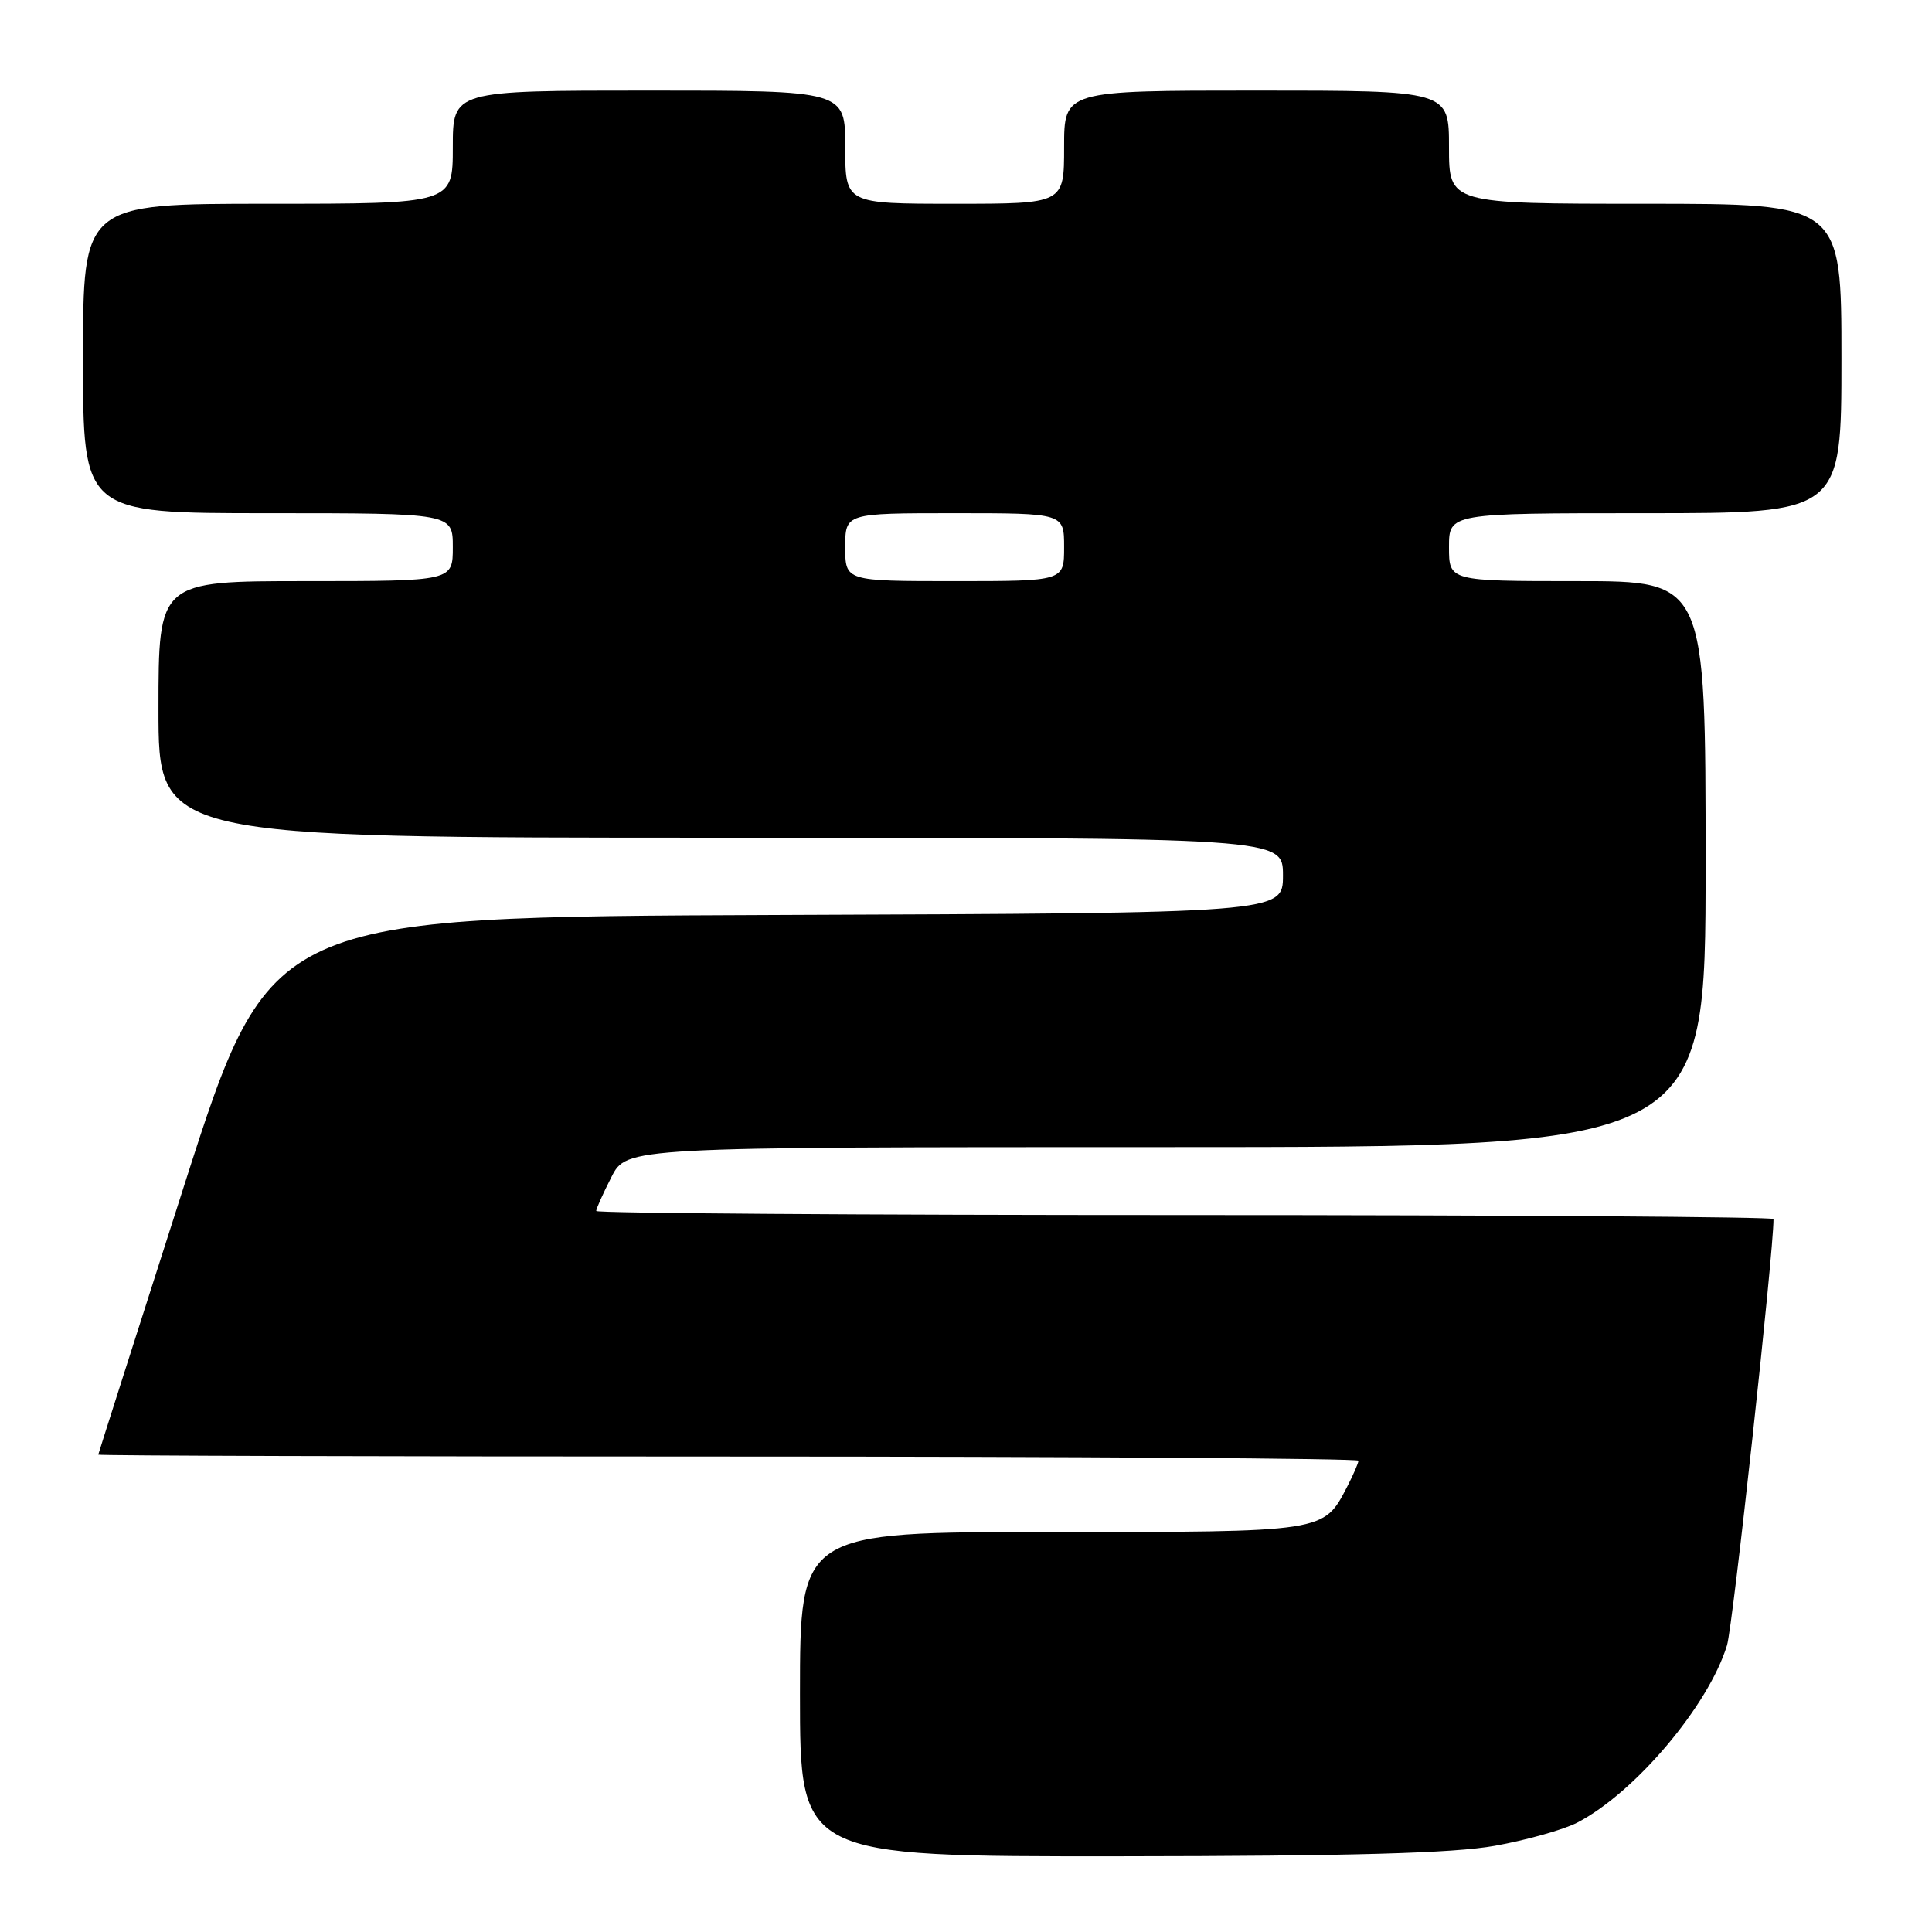 <?xml version="1.0" encoding="UTF-8" standalone="no"?>
<!DOCTYPE svg PUBLIC "-//W3C//DTD SVG 1.1//EN" "http://www.w3.org/Graphics/SVG/1.1/DTD/svg11.dtd" >
<svg xmlns="http://www.w3.org/2000/svg" xmlns:xlink="http://www.w3.org/1999/xlink" version="1.1" viewBox="0 0 256 256">
 <g >
 <path fill="currentColor"
d=" M 198.08 244.58 C 202.25 243.83 207.16 242.45 208.99 241.51 C 216.65 237.54 226.40 226.00 228.84 218.00 C 229.61 215.46 235.00 166.09 235.00 161.53 C 235.00 161.24 199.90 161.00 157.00 161.00 C 114.10 161.00 79.00 160.76 79.00 160.46 C 79.00 160.16 79.91 158.14 81.02 155.96 C 83.04 152.00 83.04 152.00 154.52 152.00 C 226.00 152.00 226.00 152.00 226.00 114.50 C 226.00 77.00 226.00 77.00 209.00 77.00 C 192.00 77.00 192.00 77.00 192.00 72.50 C 192.00 68.00 192.00 68.00 218.00 68.00 C 244.00 68.00 244.00 68.00 244.00 47.50 C 244.00 27.00 244.00 27.00 218.00 27.00 C 192.00 27.00 192.00 27.00 192.00 19.50 C 192.00 12.00 192.00 12.00 166.50 12.00 C 141.00 12.00 141.00 12.00 141.00 19.50 C 141.00 27.00 141.00 27.00 126.50 27.00 C 112.00 27.00 112.00 27.00 112.00 19.50 C 112.00 12.00 112.00 12.00 86.00 12.00 C 60.00 12.00 60.00 12.00 60.00 19.50 C 60.00 27.00 60.00 27.00 35.50 27.00 C 11.00 27.00 11.00 27.00 11.00 47.50 C 11.00 68.00 11.00 68.00 35.50 68.00 C 60.00 68.00 60.00 68.00 60.00 72.50 C 60.00 77.00 60.00 77.00 40.50 77.00 C 21.00 77.00 21.00 77.00 21.00 94.00 C 21.00 111.00 21.00 111.00 95.50 111.00 C 170.00 111.00 170.00 111.00 170.00 115.99 C 170.00 120.99 170.00 120.99 102.91 121.24 C 35.81 121.50 35.81 121.50 24.43 157.00 C 18.17 176.53 13.04 192.61 13.02 192.75 C 13.01 192.89 50.57 193.00 96.50 193.00 C 142.43 193.00 180.00 193.25 180.00 193.55 C 180.00 193.85 179.33 195.40 178.51 196.99 C 175.37 203.05 175.71 203.00 139.28 203.00 C 106.00 203.00 106.00 203.00 106.00 224.50 C 106.00 246.00 106.00 246.00 148.25 245.97 C 179.22 245.94 192.52 245.57 198.08 244.58 Z  M 112.00 72.50 C 112.00 68.00 112.00 68.00 126.50 68.00 C 141.00 68.00 141.00 68.00 141.00 72.50 C 141.00 77.00 141.00 77.00 126.50 77.00 C 112.00 77.00 112.00 77.00 112.00 72.50 Z "/>
</g>
</svg>